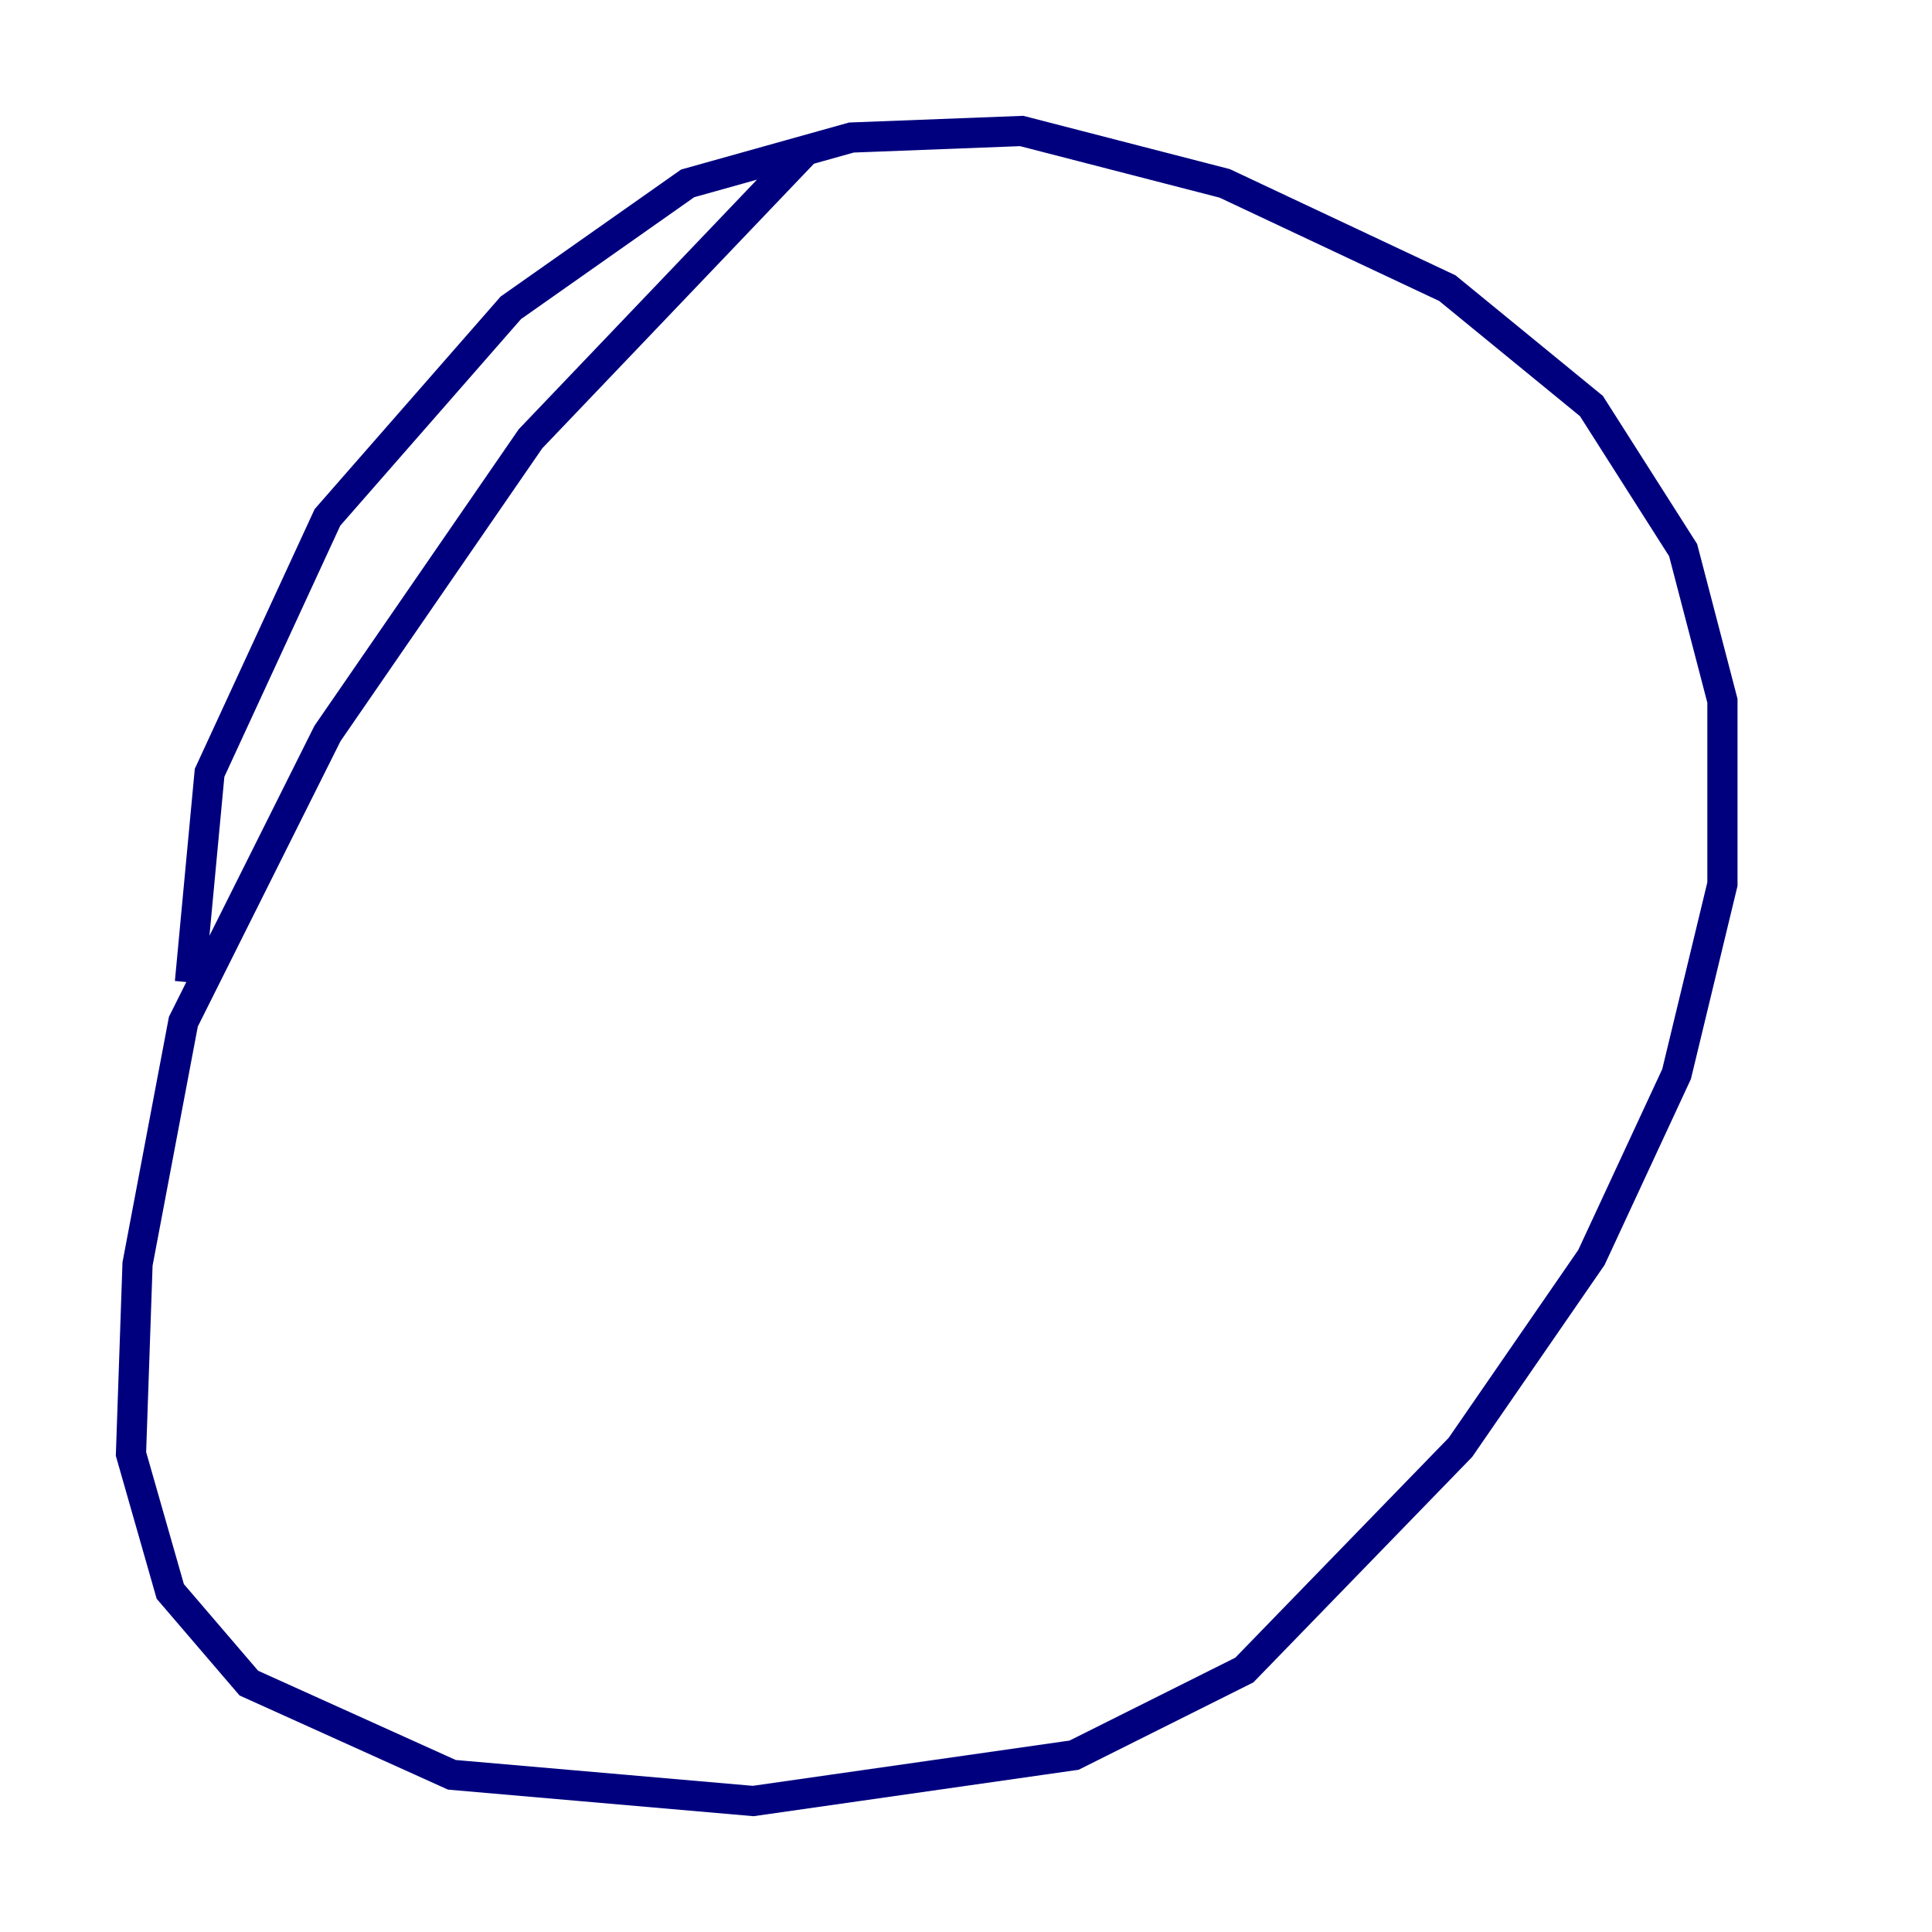 <?xml version="1.0" encoding="utf-8" ?>
<svg baseProfile="tiny" height="128" version="1.2" viewBox="0,0,128,128" width="128" xmlns="http://www.w3.org/2000/svg" xmlns:ev="http://www.w3.org/2001/xml-events" xmlns:xlink="http://www.w3.org/1999/xlink"><defs /><polyline fill="none" points="53.37,9.98 35.146,29.071 21.695,48.597 12.149,67.688 9.112,83.742 8.678,96.325 11.281,105.437 16.488,111.512 29.939,117.586 49.898,119.322 71.159,116.285 82.441,110.644 96.759,95.891 105.437,83.308 111.078,71.159 114.115,58.576 114.115,46.427 111.512,36.447 105.437,26.902 95.891,19.091 81.139,12.149 67.688,8.678 56.407,9.112 45.559,12.149 33.844,20.393 21.695,34.278 13.885,51.2 12.583,65.085" stroke="#00007f" stroke-width="2" /></svg>